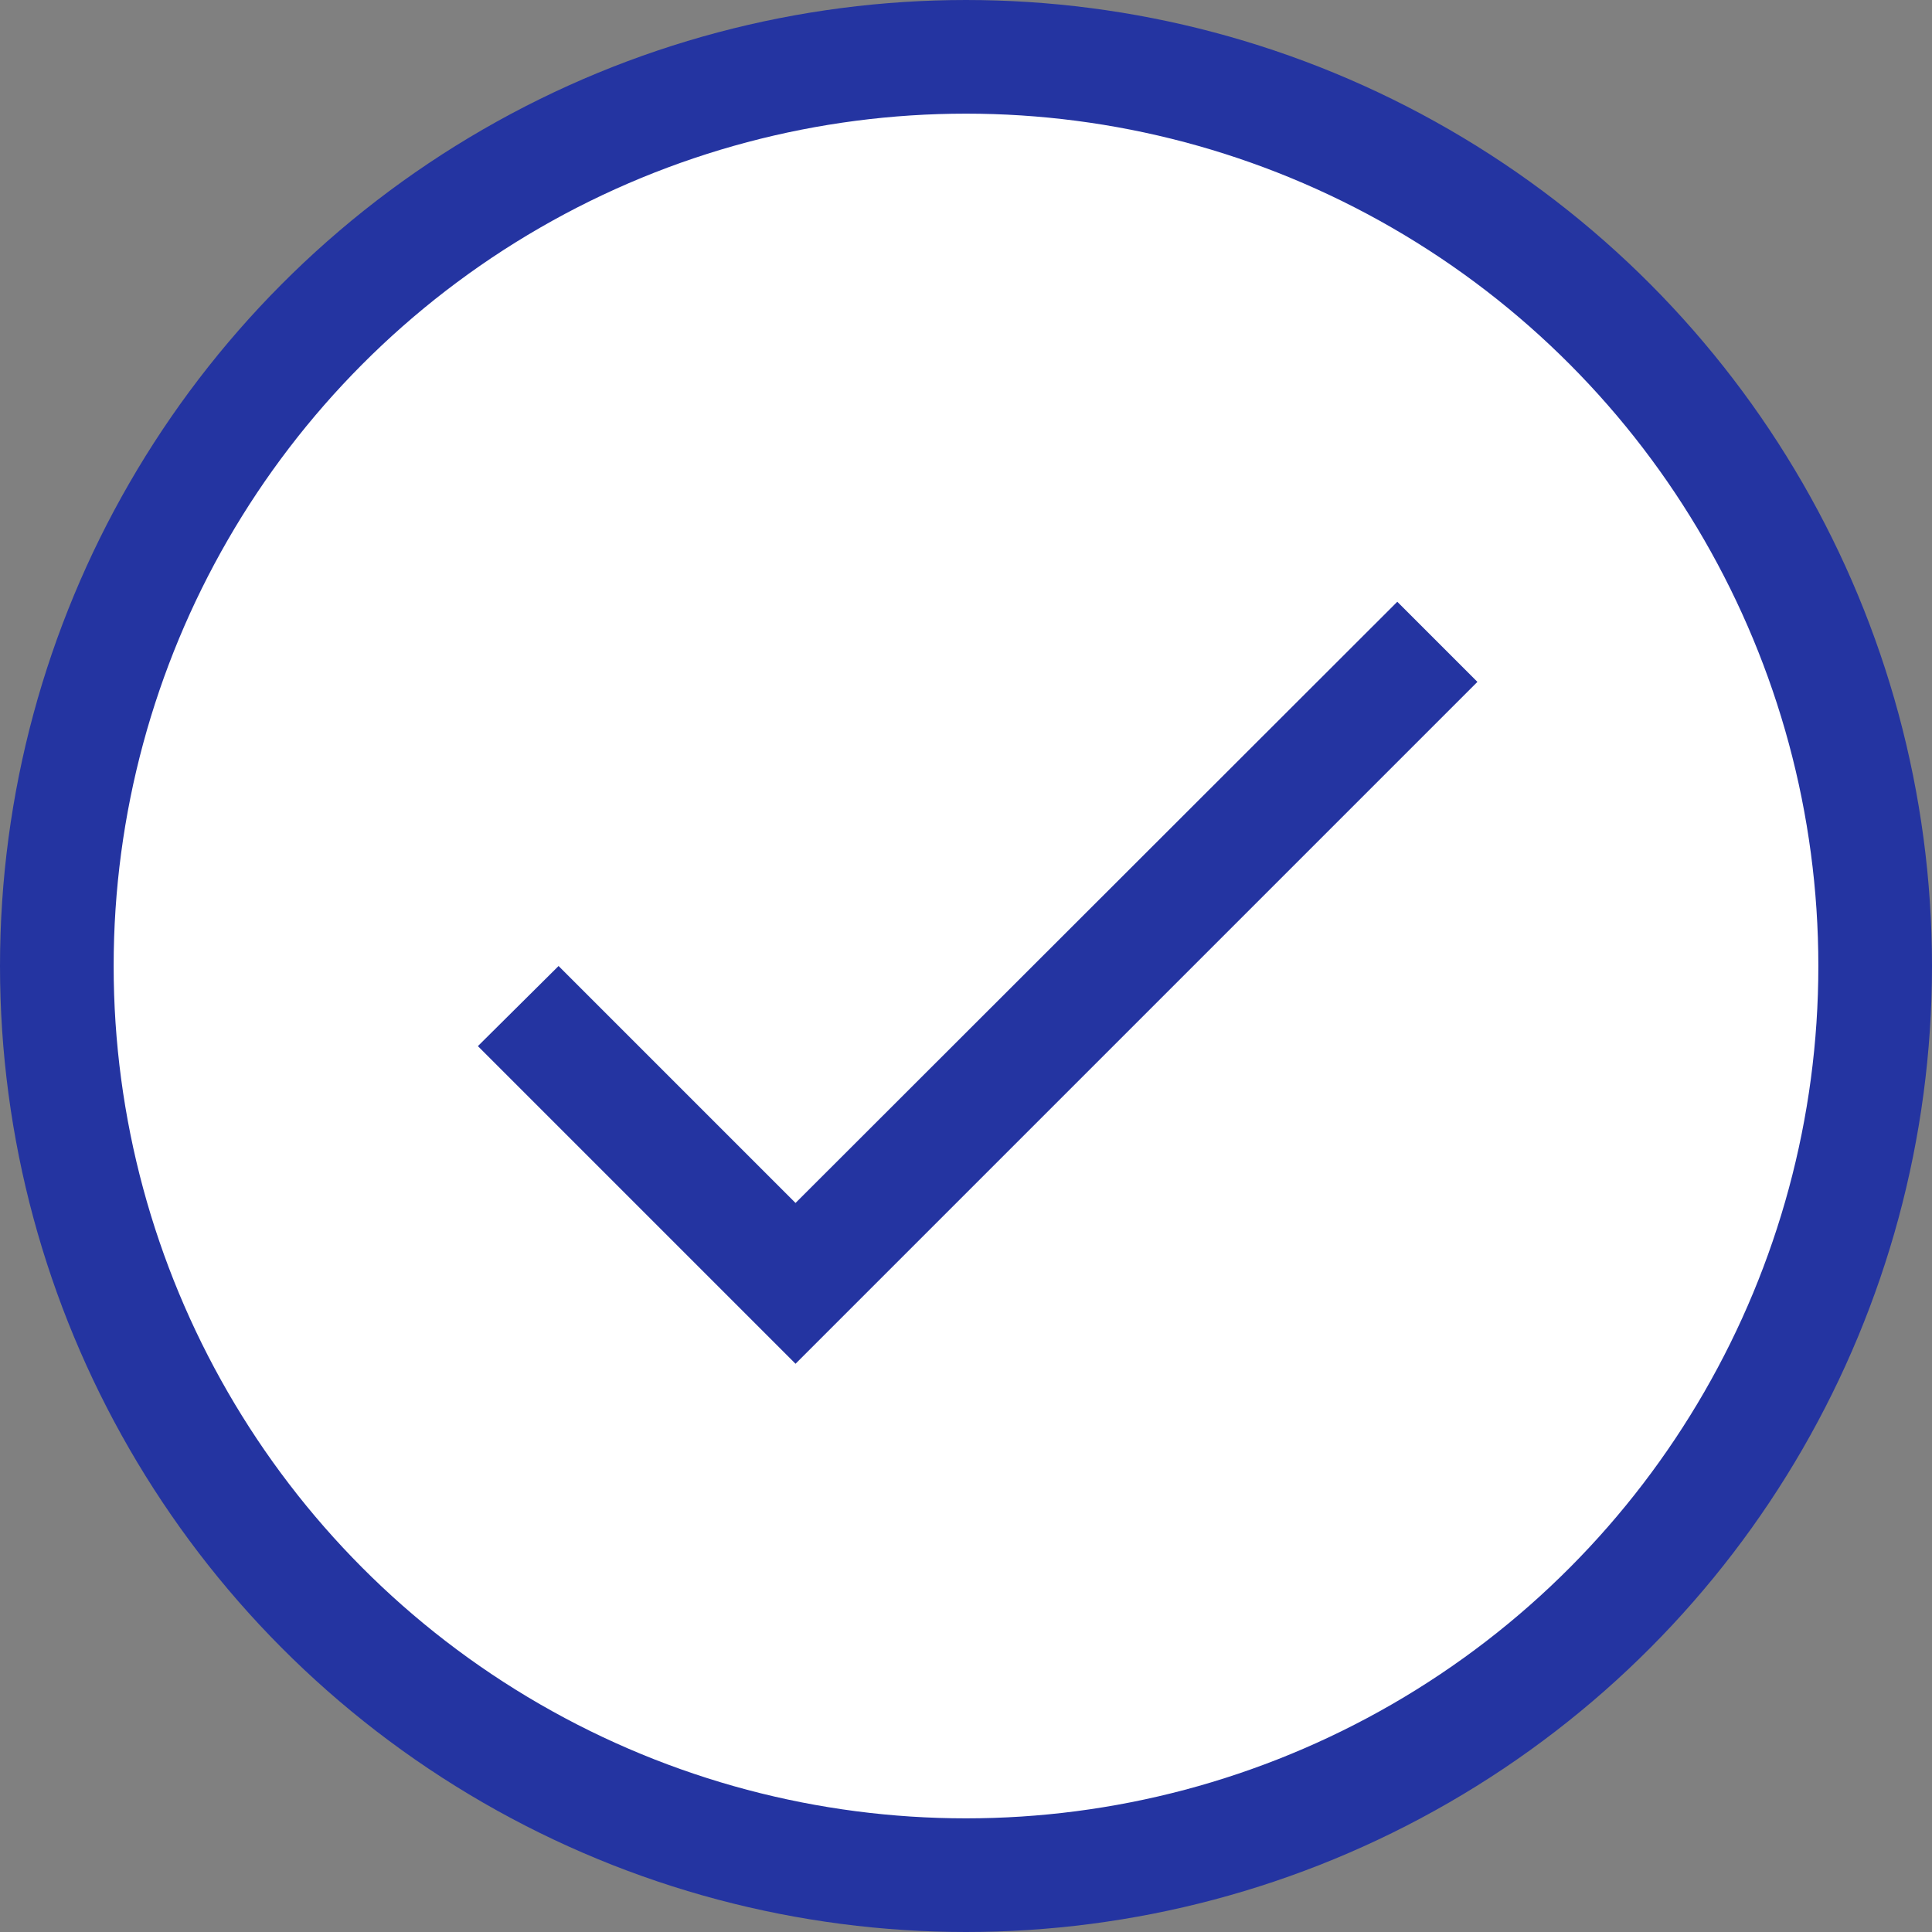 <svg width="34" height="34" viewBox="0 0 34 34" fill="none" xmlns="http://www.w3.org/2000/svg">
<rect x="0" y="0" width="34" height="34" fill="#808080" stroke="none"/>
<circle cx="17" cy="17" r="16" fill="white" stroke="#2434A1" stroke-width="2"/>
<path d="M14 21.17L9.83 17L8.41 18.41L14 24L26 12L24.59 10.59L14 21.17Z" fill="#2434A1"/>
</svg>
